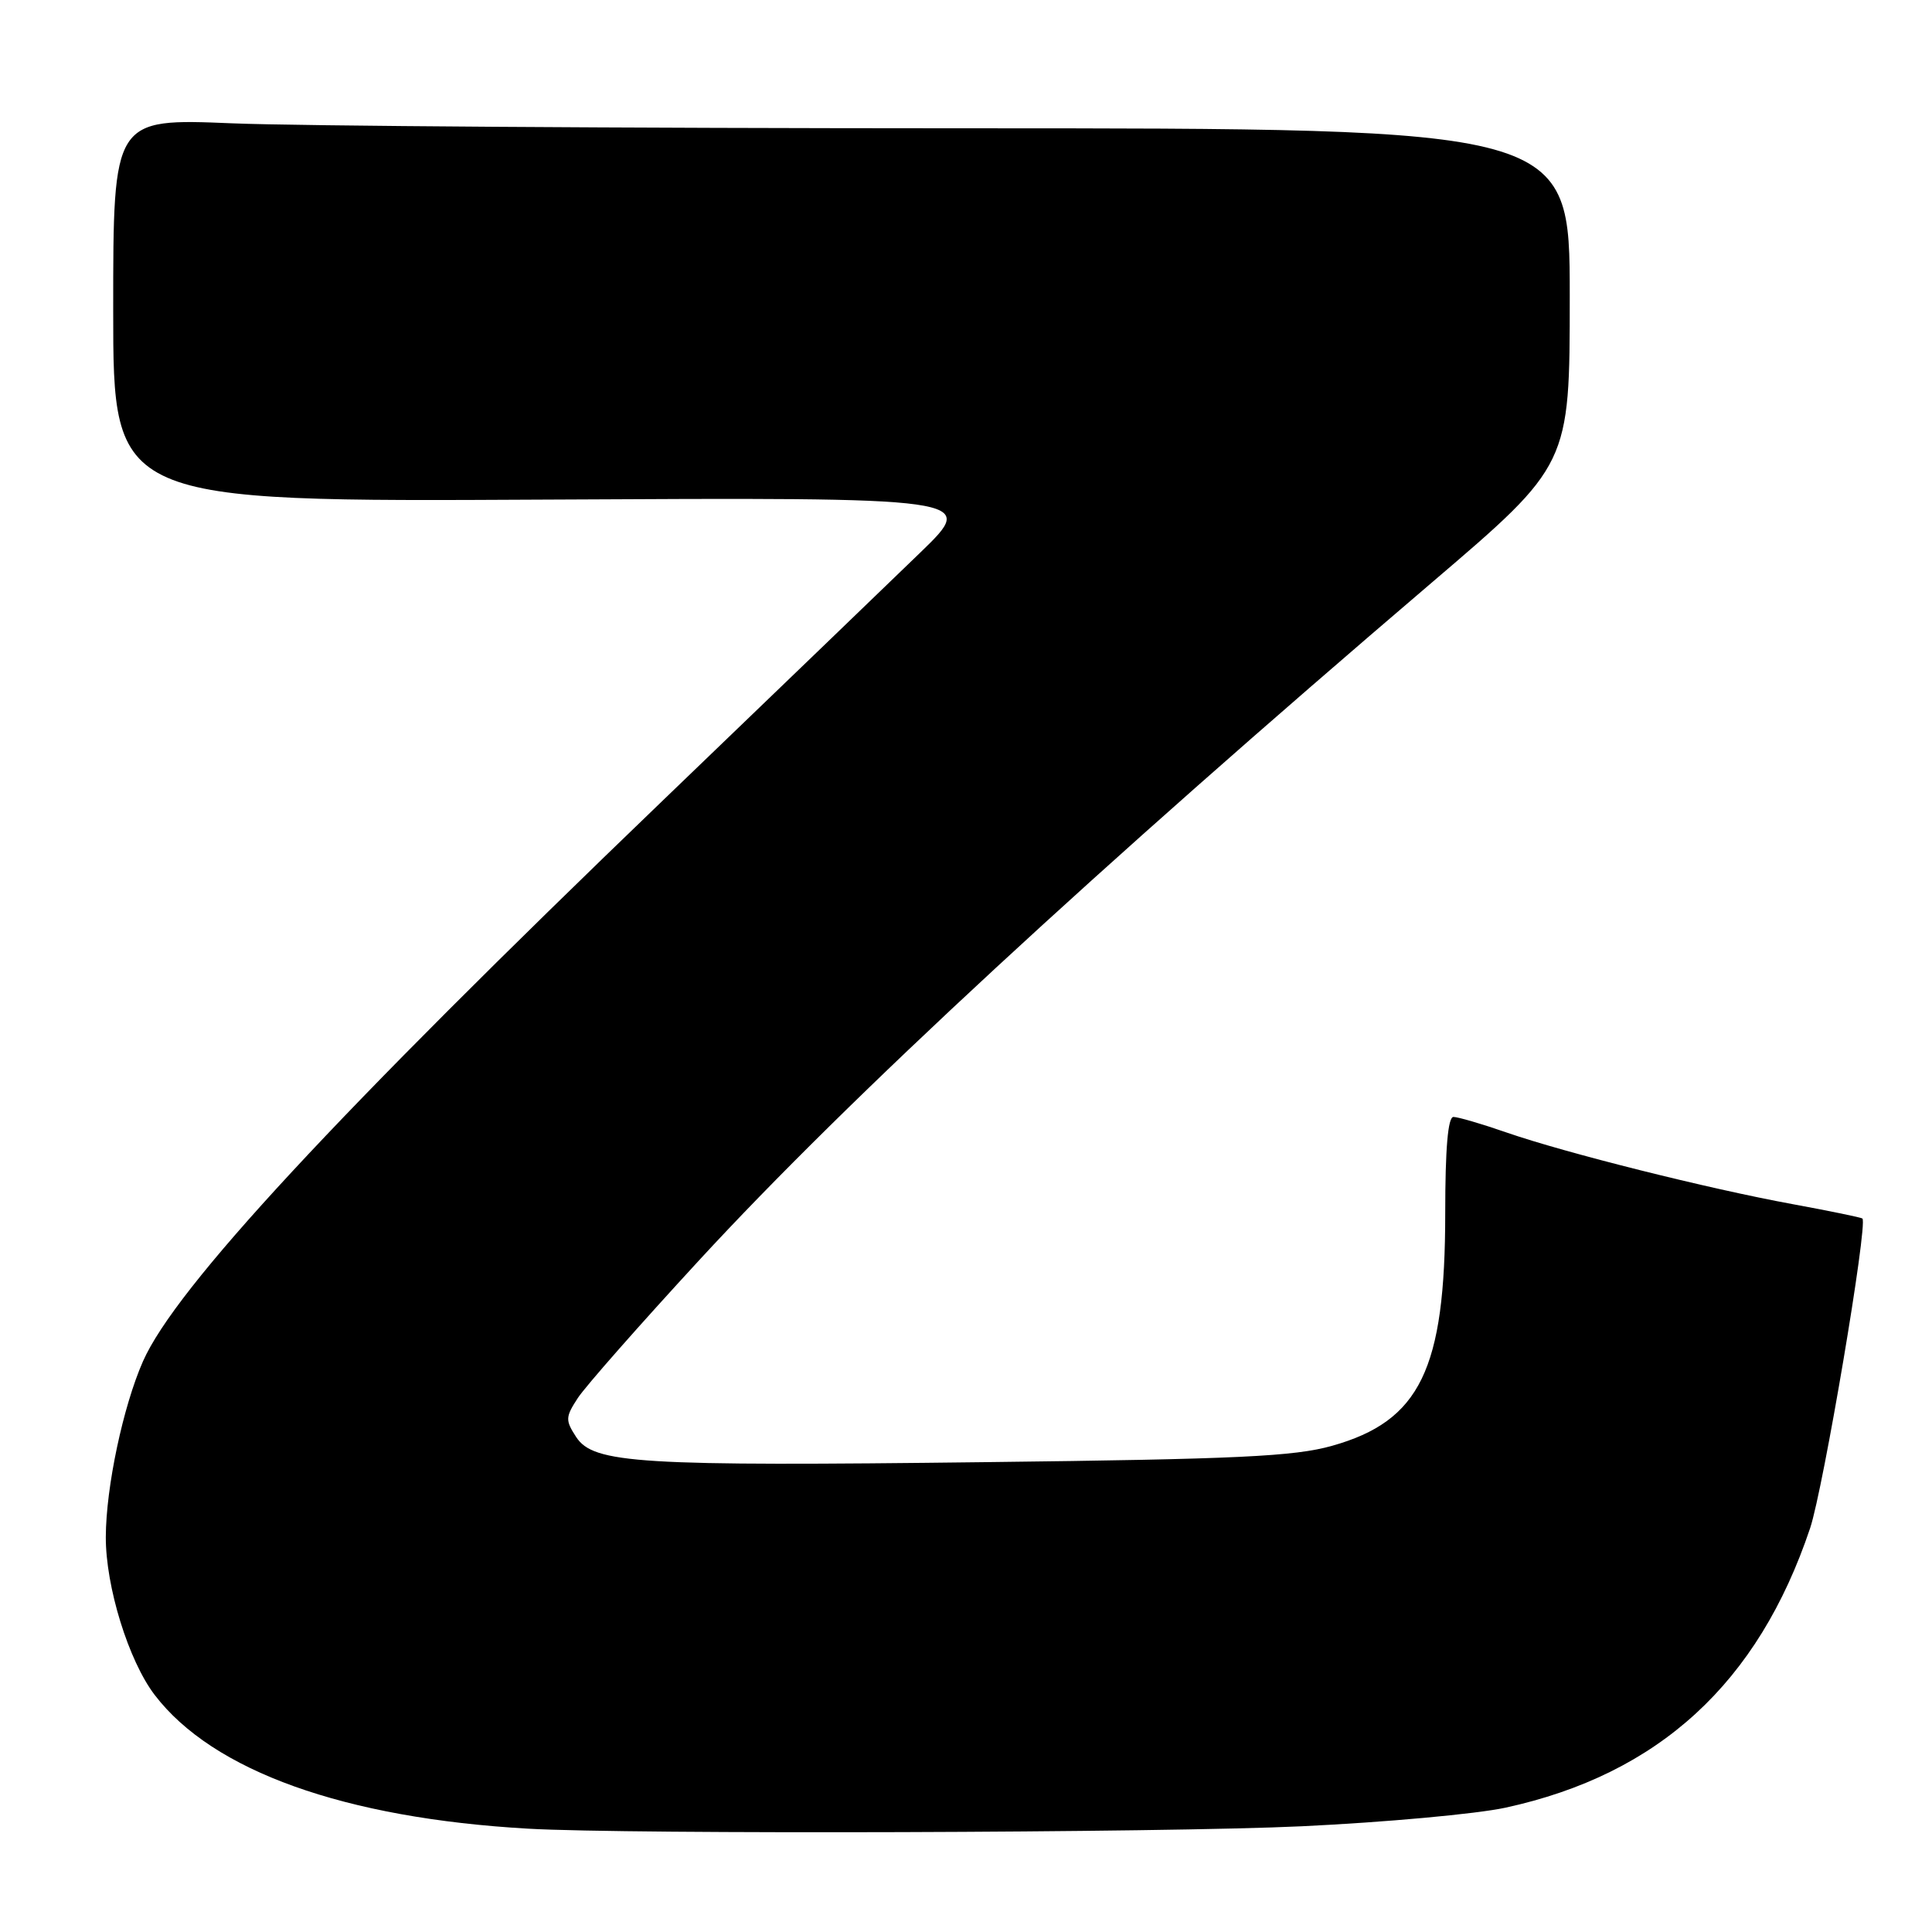 <?xml version="1.0" encoding="UTF-8" standalone="no"?>
<!DOCTYPE svg PUBLIC "-//W3C//DTD SVG 1.1//EN" "http://www.w3.org/Graphics/SVG/1.1/DTD/svg11.dtd" >
<svg xmlns="http://www.w3.org/2000/svg" xmlns:xlink="http://www.w3.org/1999/xlink" version="1.1" viewBox="0 0 256 256">
 <g >
 <path fill="currentColor"
d=" M 172.50 241.99 C 183.50 241.47 195.64 240.36 199.47 239.53 C 219.79 235.11 232.96 223.03 239.85 202.49 C 241.60 197.26 247.53 162.17 246.78 161.46 C 246.62 161.32 242.45 160.46 237.50 159.55 C 226.32 157.50 207.44 152.77 199.59 150.05 C 196.34 148.92 193.19 148.00 192.59 148.00 C 191.86 148.00 191.50 152.19 191.50 160.75 C 191.50 181.46 188.17 188.30 176.50 191.58 C 171.49 192.99 163.96 193.35 130.70 193.74 C 84.59 194.30 78.66 193.93 76.35 190.42 C 74.90 188.19 74.91 187.78 76.56 185.25 C 77.54 183.74 84.77 175.53 92.63 167.00 C 112.43 145.51 145.16 115.24 189.75 77.17 C 208.00 61.59 208.00 61.59 208.00 39.30 C 208.00 17.00 208.00 17.00 127.25 17.00 C 82.84 16.99 39.41 16.70 30.75 16.34 C 15.00 15.69 15.00 15.69 15.00 41.09 C 15.00 66.50 15.00 66.50 72.25 66.20 C 129.50 65.90 129.50 65.90 121.96 73.20 C 117.81 77.22 102.51 91.95 87.96 105.94 C 44.44 147.79 23.26 170.63 18.95 180.37 C 16.31 186.36 14.04 197.05 14.02 203.66 C 14.00 210.23 17.03 220.04 20.49 224.58 C 28.19 234.67 45.63 240.92 70.00 242.31 C 83.34 243.08 154.33 242.86 172.50 241.99 Z "/>
</g>
</svg>